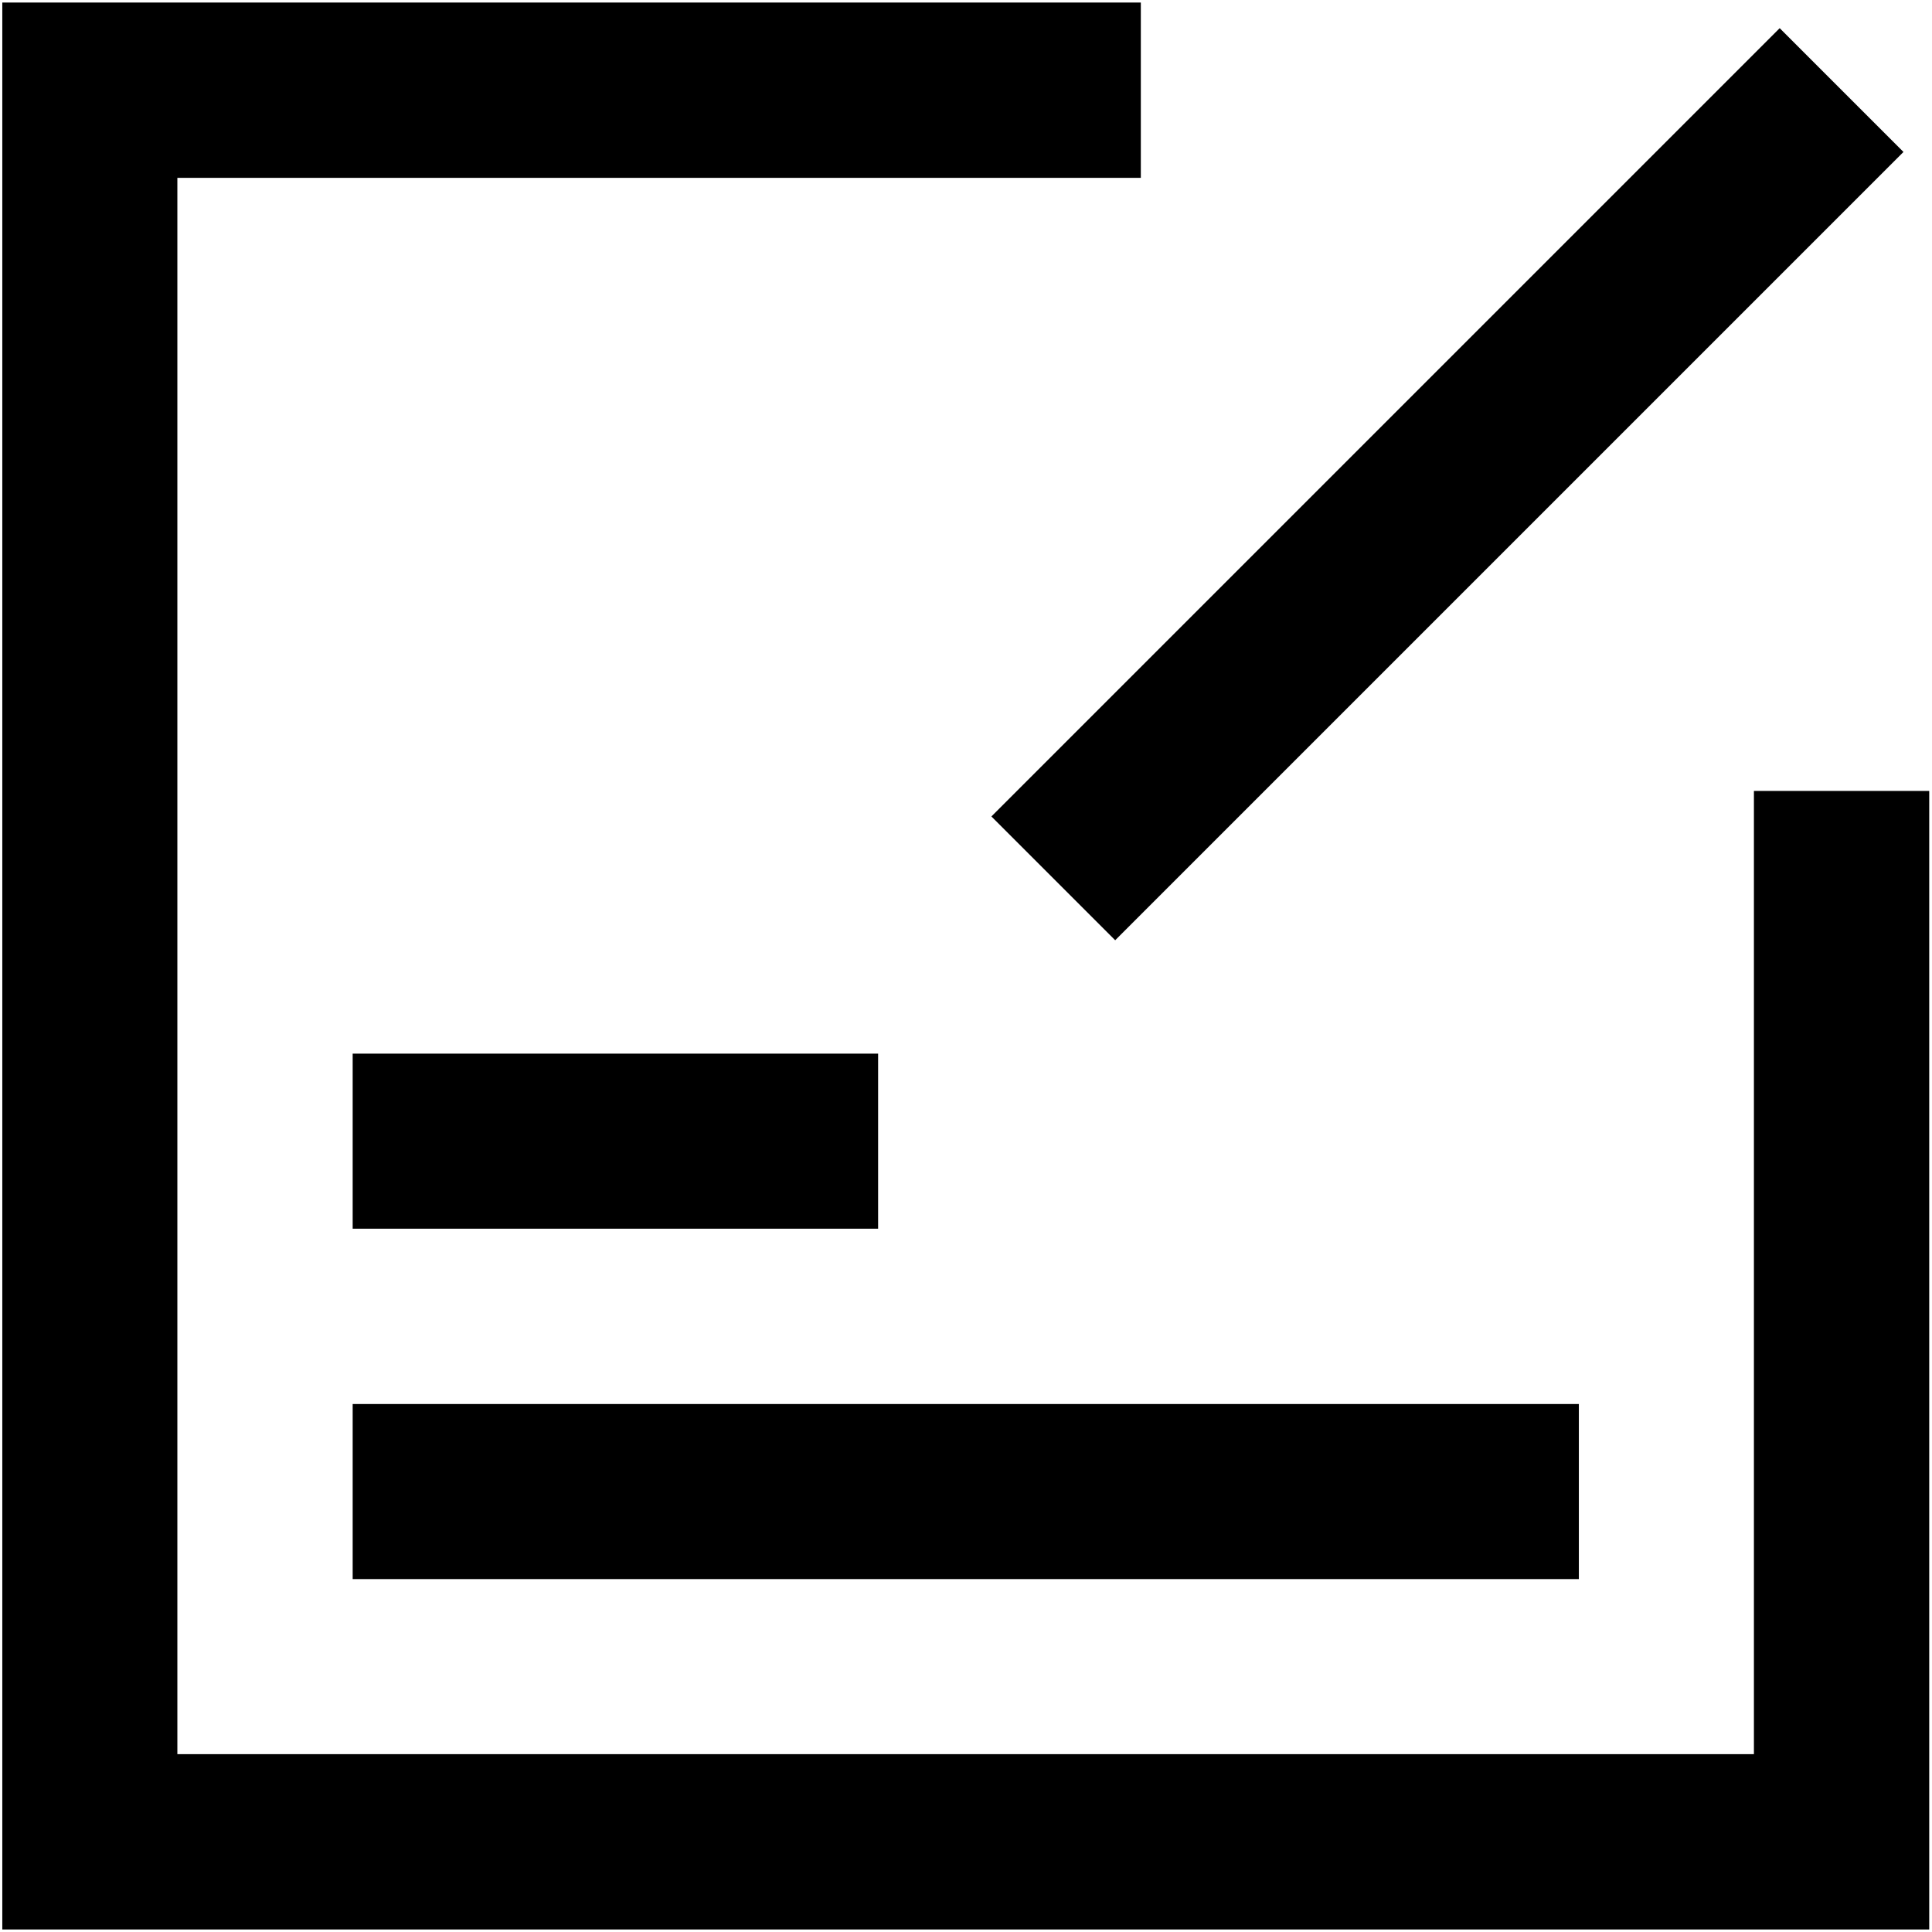 <svg width="349" height="349" viewBox="0 0 349 349" fill="none" xmlns="http://www.w3.org/2000/svg">
<path d="M316.831 142.877V316.875H32.039V32.127H206.081V0.459H0.415V348.543H348.499V142.877H316.831Z" fill="black"/>
<path d="M179.088 147.486L321.486 5.088L343.847 27.45L201.449 169.848L179.088 147.486ZM63.707 190.333H158.623V221.958H63.707V190.333ZM63.707 253.625H285.207V285.249H63.707V253.625Z" fill="black"/>
</svg>
